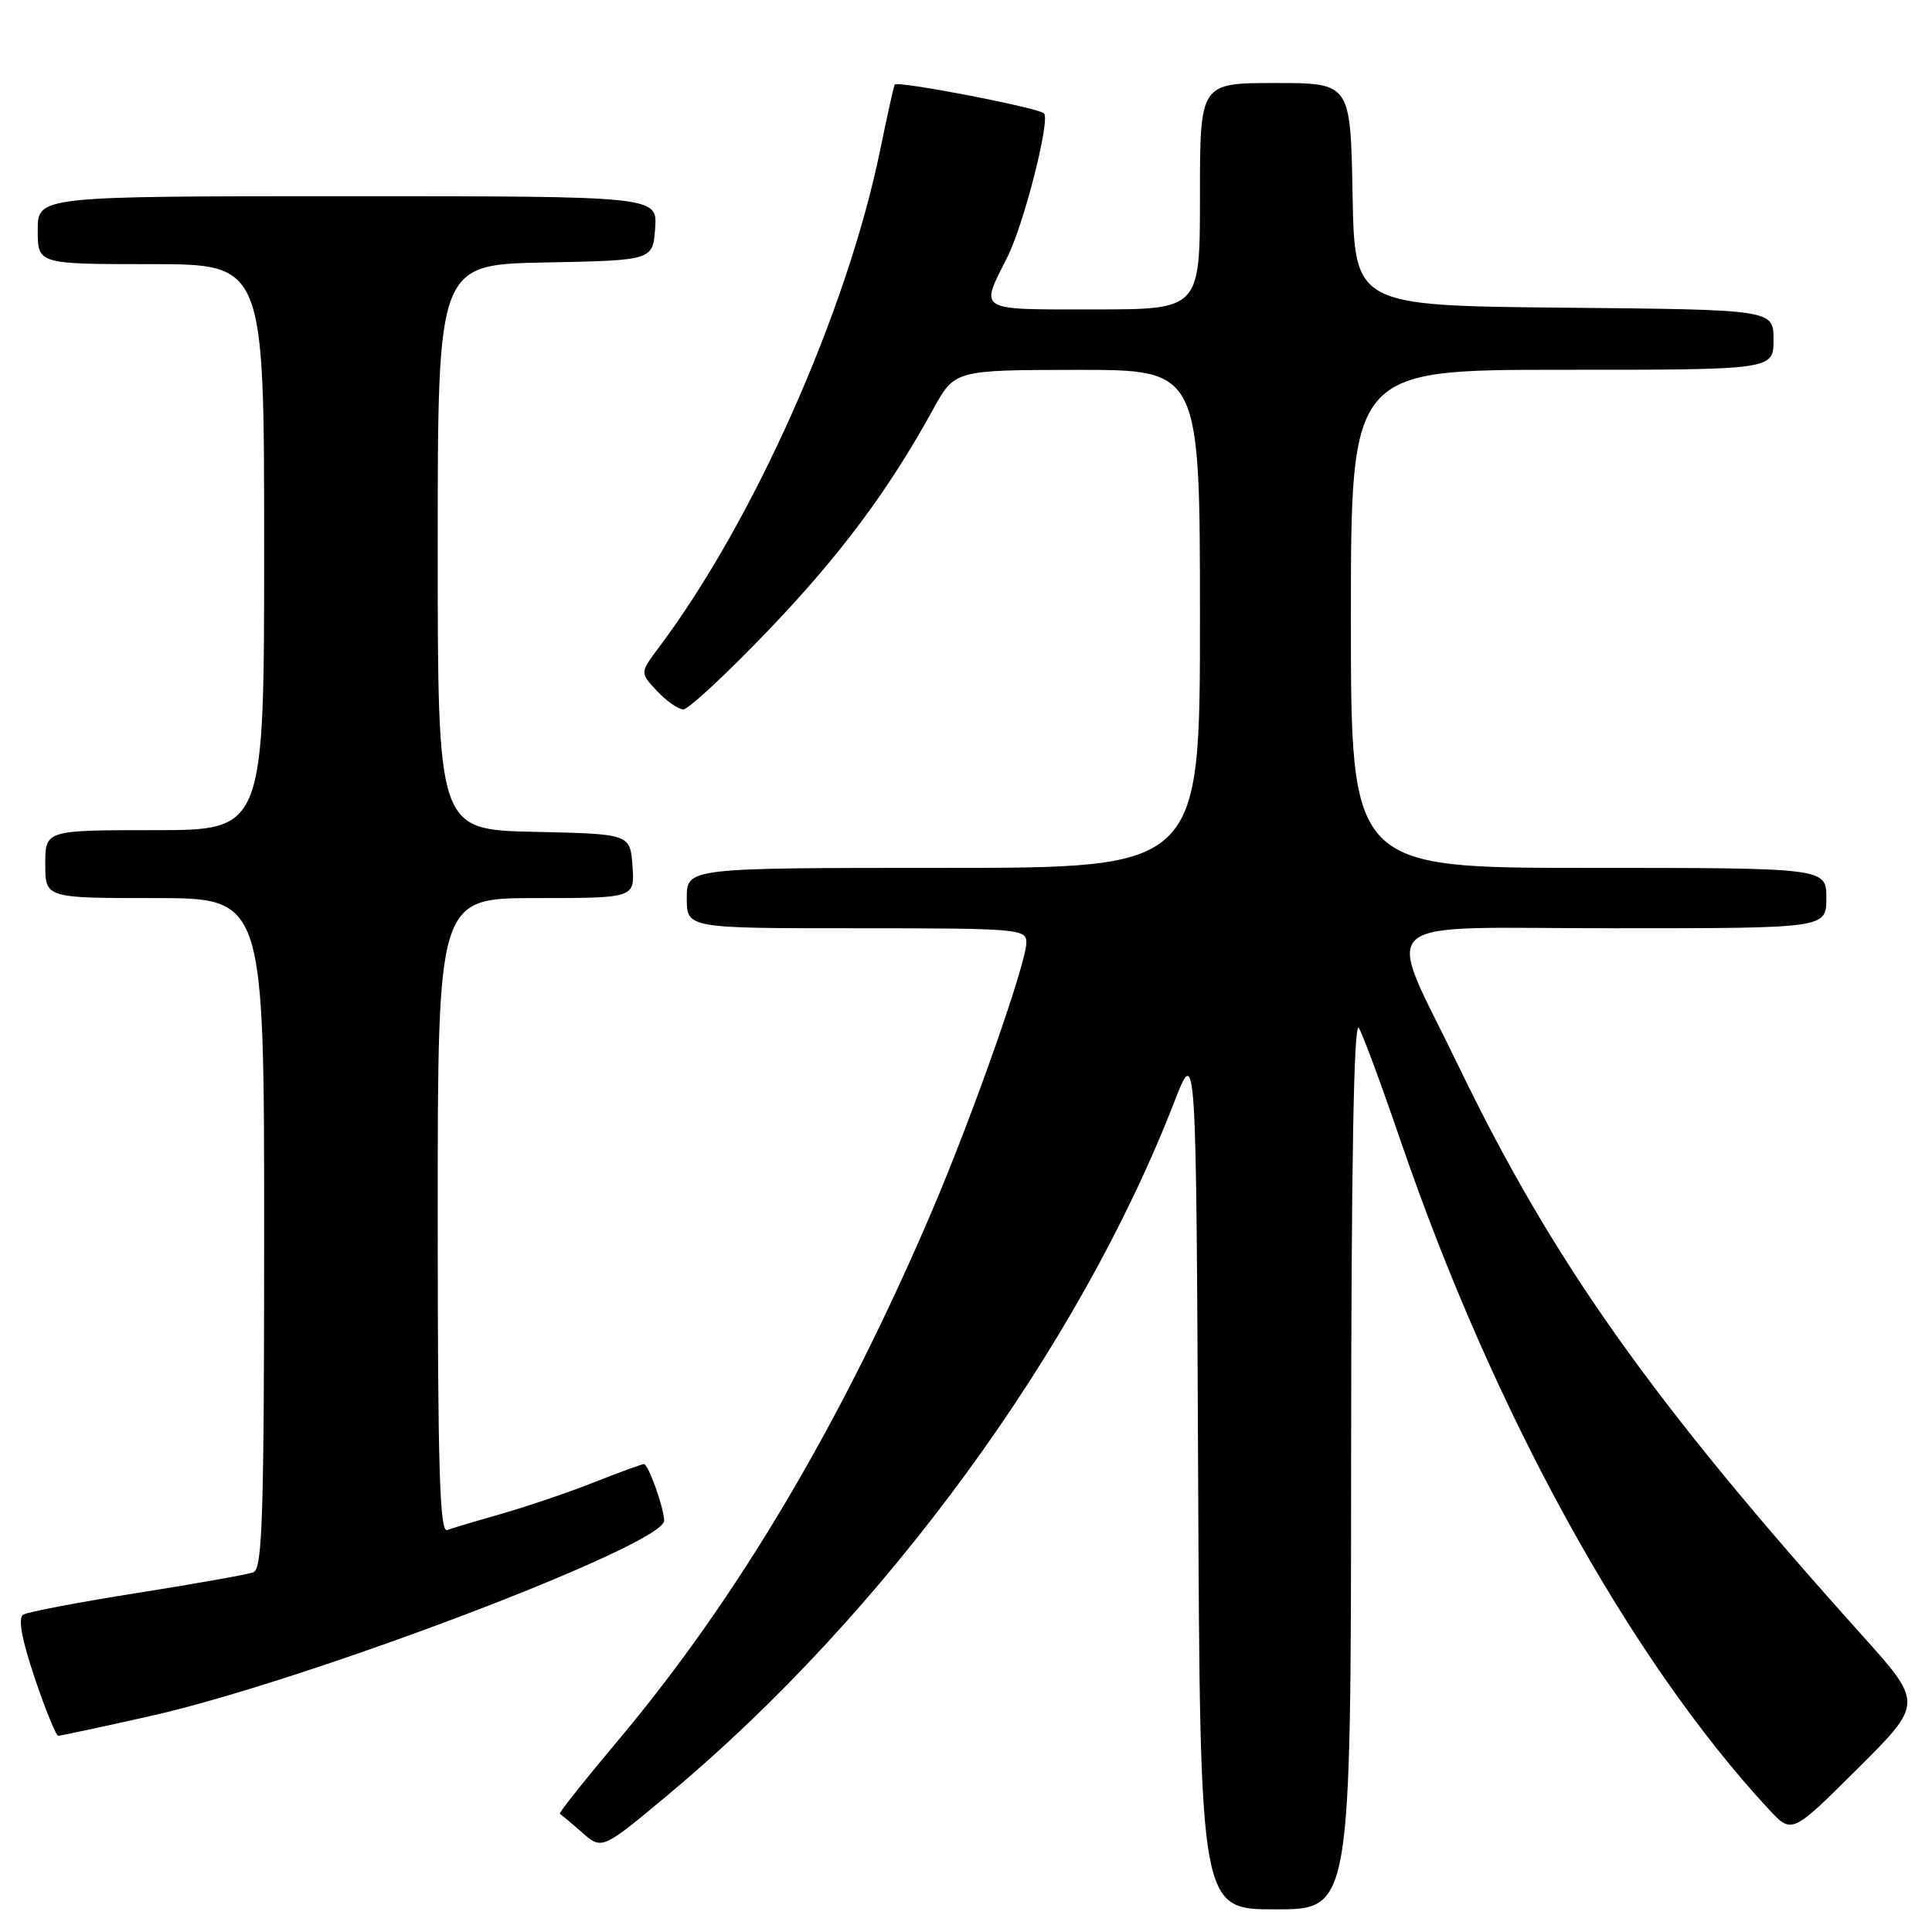 <?xml version="1.0" encoding="UTF-8" standalone="no"?>
<!DOCTYPE svg PUBLIC "-//W3C//DTD SVG 1.1//EN" "http://www.w3.org/Graphics/SVG/1.1/DTD/svg11.dtd" >
<svg xmlns="http://www.w3.org/2000/svg" xmlns:xlink="http://www.w3.org/1999/xlink" version="1.1" viewBox="0 0 256 256">
 <g >
 <path fill="currentColor"
d=" M 179.03 193.75 C 179.05 153.76 179.39 135.06 180.06 136.22 C 180.61 137.16 183.10 143.89 185.59 151.17 C 197.94 187.20 215.91 219.84 234.40 239.77 C 237.43 243.03 237.43 243.03 246.13 234.37 C 254.84 225.70 254.84 225.70 246.66 216.60 C 219.02 185.84 205.81 167.22 193.38 141.50 C 183.41 120.86 181.04 123.00 213.89 123.00 C 242.00 123.00 242.00 123.00 242.00 119.00 C 242.00 115.00 242.00 115.00 210.50 115.00 C 179.00 115.00 179.00 115.00 179.00 82.00 C 179.00 49.00 179.00 49.00 207.00 49.00 C 235.00 49.00 235.00 49.00 235.00 45.02 C 235.00 41.03 235.00 41.03 207.25 40.77 C 179.50 40.50 179.50 40.50 179.22 25.75 C 178.95 11.00 178.95 11.00 168.97 11.00 C 159.00 11.00 159.00 11.00 159.00 26.00 C 159.00 41.00 159.00 41.00 144.93 41.00 C 129.29 41.00 129.82 41.33 133.51 34.00 C 135.68 29.69 139.21 15.81 138.33 15.02 C 137.48 14.25 118.92 10.67 118.55 11.21 C 118.44 11.37 117.56 15.32 116.60 20.00 C 112.22 41.30 99.82 69.14 87.28 85.82 C 84.79 89.15 84.79 89.15 87.07 91.57 C 88.32 92.91 89.89 94.00 90.55 94.00 C 91.21 94.00 96.19 89.37 101.62 83.72 C 111.22 73.73 117.73 65.01 123.63 54.26 C 126.50 49.03 126.50 49.03 142.75 49.01 C 159.00 49.00 159.00 49.00 159.00 82.00 C 159.00 115.00 159.00 115.00 125.00 115.00 C 91.00 115.00 91.00 115.00 91.00 119.00 C 91.00 123.00 91.00 123.00 113.50 123.00 C 134.89 123.00 136.00 123.09 136.00 124.89 C 136.00 127.61 128.90 147.81 123.47 160.51 C 111.47 188.60 97.68 211.85 81.82 230.71 C 77.44 235.92 74.00 240.26 74.18 240.34 C 74.35 240.43 75.69 241.54 77.13 242.82 C 79.77 245.13 79.77 245.13 88.63 237.73 C 117.23 213.85 142.95 178.62 155.60 146.01 C 158.50 138.53 158.50 138.53 158.76 195.76 C 159.02 253.00 159.02 253.00 169.01 253.00 C 179.00 253.00 179.00 253.00 179.03 193.75 Z  M 19.86 227.40 C 40.55 222.76 88.00 204.73 88.00 201.50 C 88.00 199.84 85.91 194.00 85.32 194.00 C 85.06 194.00 82.06 195.09 78.67 196.43 C 75.28 197.77 69.80 199.63 66.50 200.57 C 63.20 201.51 59.94 202.48 59.25 202.74 C 58.26 203.12 58.00 194.38 58.00 161.11 C 58.00 119.00 58.00 119.00 71.06 119.00 C 84.11 119.00 84.11 119.00 83.81 114.75 C 83.50 110.50 83.50 110.50 70.75 110.22 C 58.00 109.94 58.00 109.94 58.00 72.50 C 58.00 35.05 58.00 35.05 72.25 34.78 C 86.50 34.50 86.50 34.50 86.81 30.25 C 87.11 26.00 87.11 26.00 46.06 26.00 C 5.00 26.00 5.00 26.00 5.00 30.50 C 5.00 35.00 5.00 35.00 20.00 35.00 C 35.00 35.00 35.00 35.00 35.00 72.50 C 35.00 110.00 35.00 110.00 20.50 110.00 C 6.00 110.00 6.00 110.00 6.00 114.50 C 6.00 119.00 6.00 119.00 20.50 119.00 C 35.00 119.00 35.00 119.00 35.00 163.39 C 35.00 200.70 34.77 207.87 33.59 208.33 C 32.81 208.63 25.87 209.86 18.16 211.08 C 10.46 212.30 3.67 213.59 3.08 213.95 C 2.36 214.40 2.86 217.14 4.59 222.31 C 6.02 226.54 7.42 230.00 7.72 230.00 C 8.02 230.00 13.48 228.83 19.86 227.40 Z "/>
</g>
</svg>